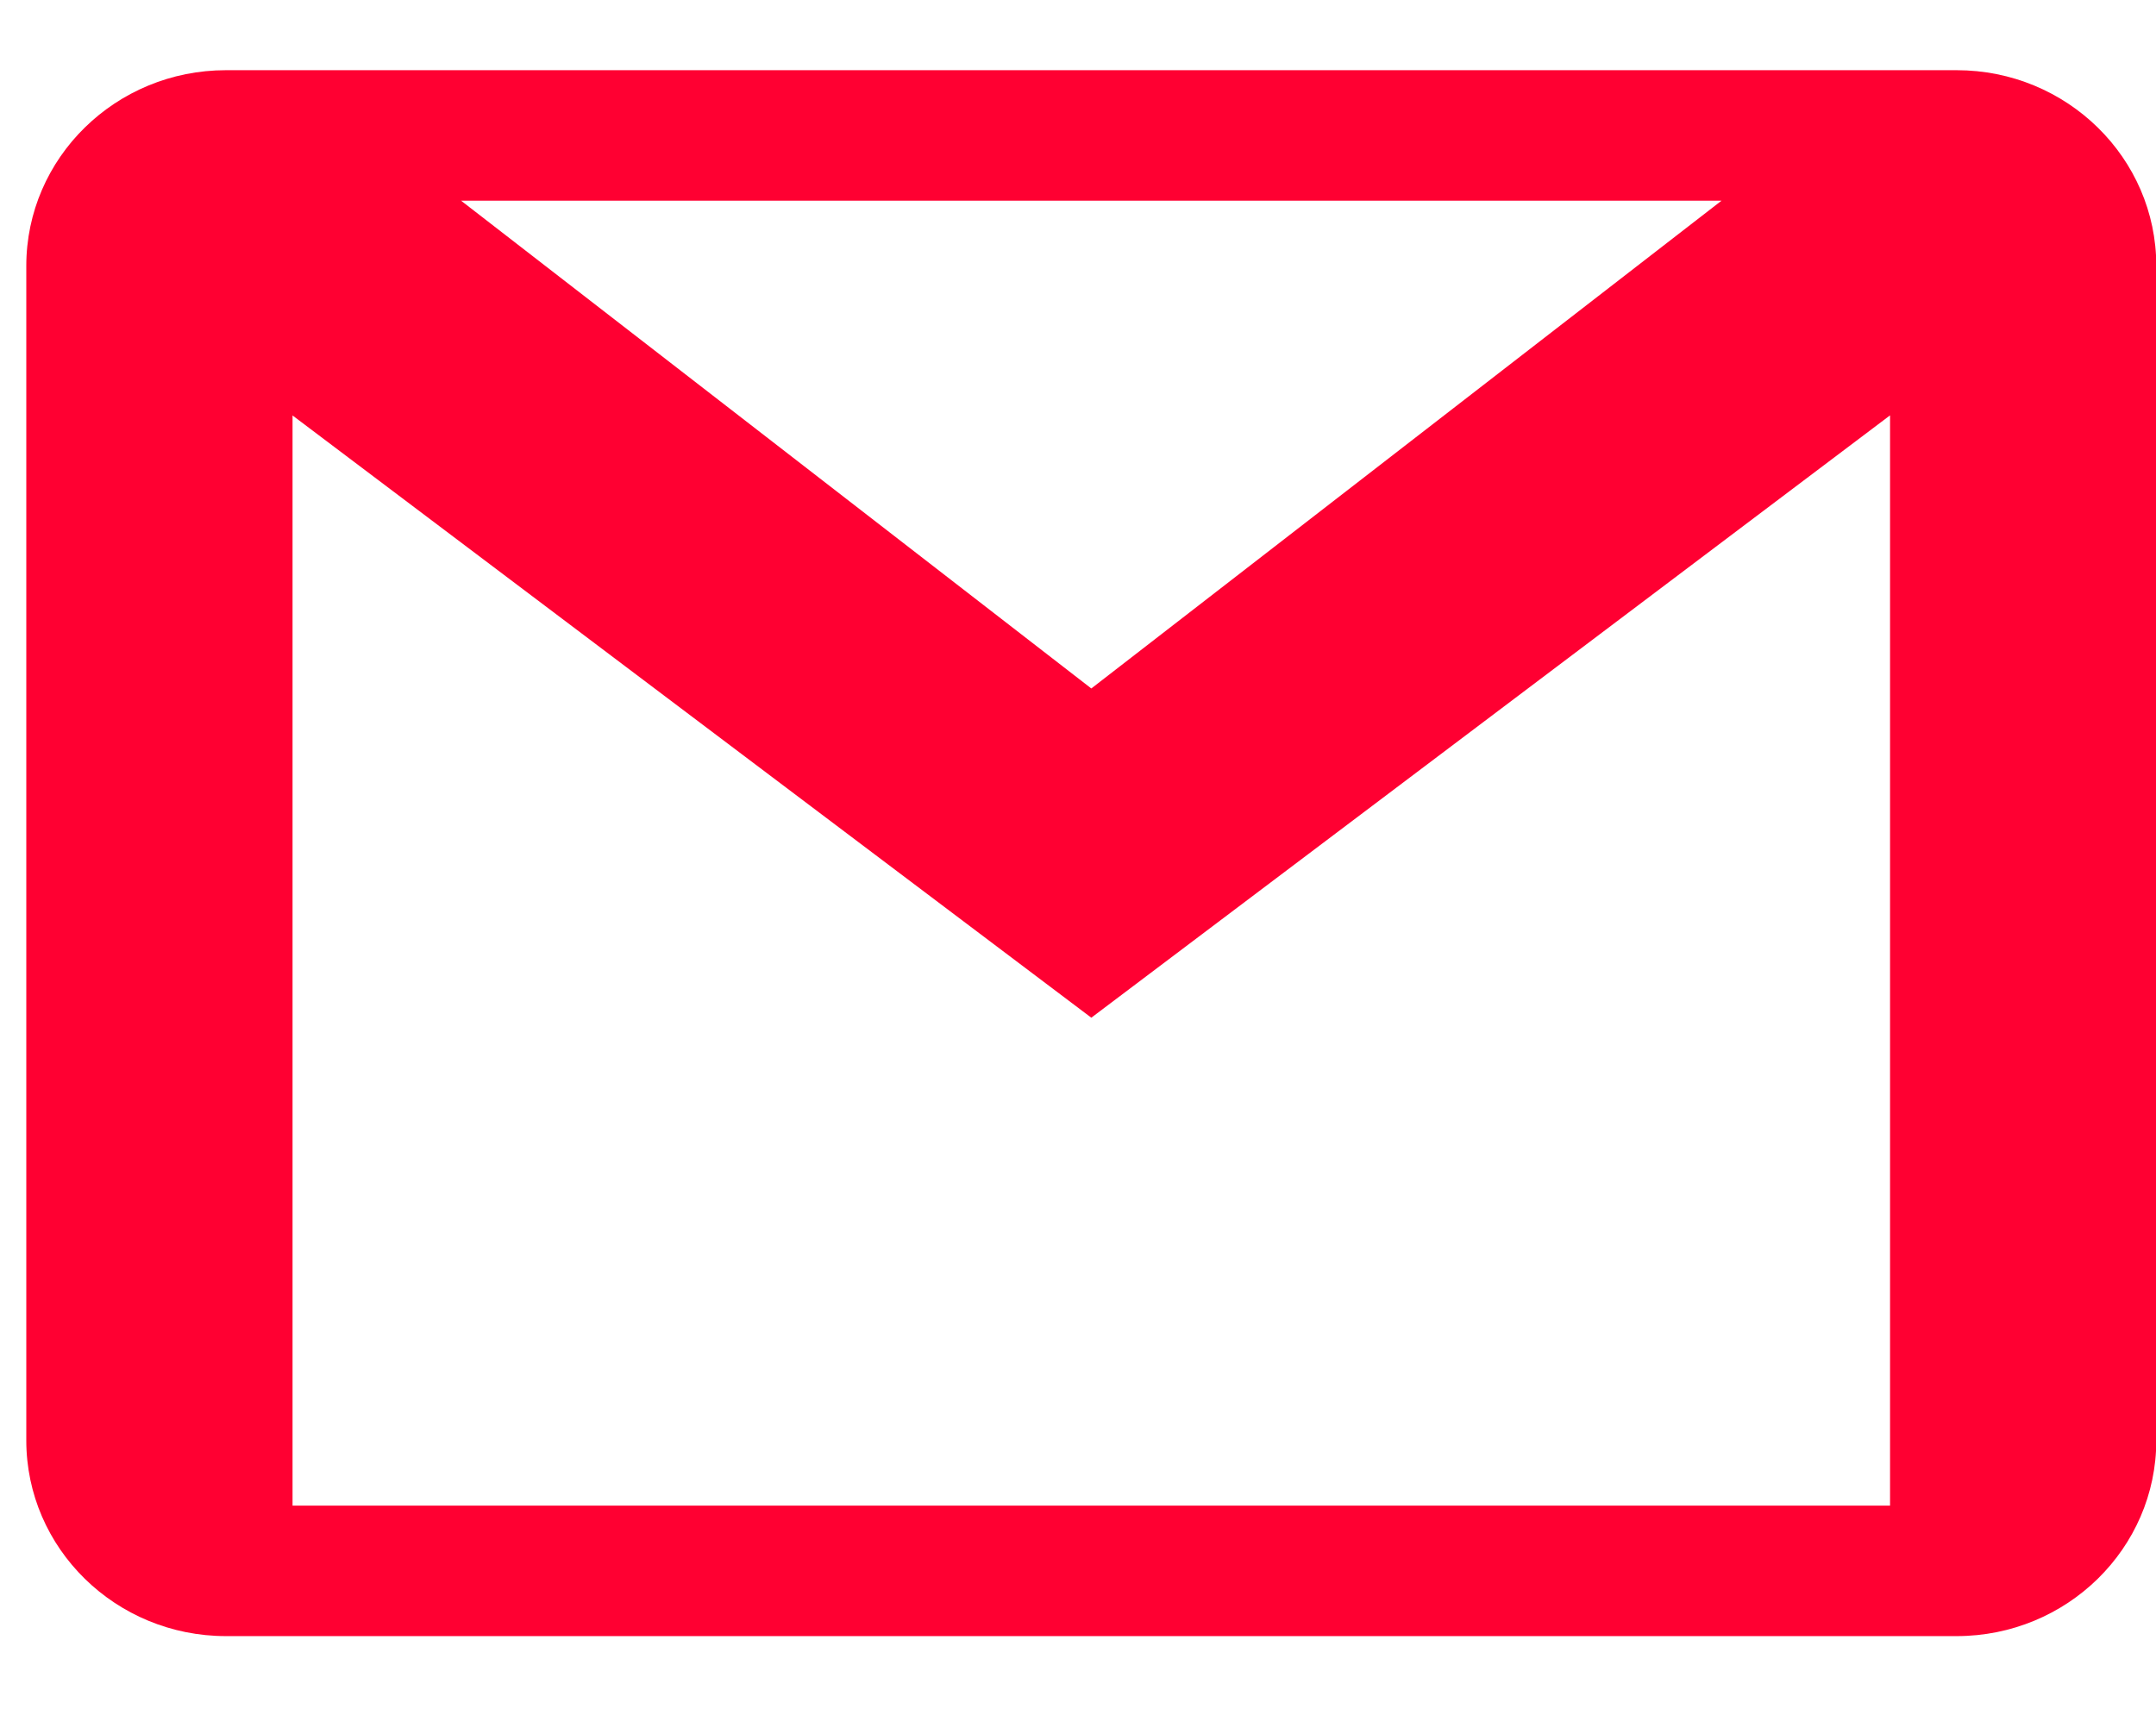 <svg width="82" height="65" xmlns="http://www.w3.org/2000/svg" xmlns:xlink="http://www.w3.org/1999/xlink" overflow="hidden"><defs><clipPath id="clip0"><rect x="1001" y="27" width="82" height="65"/></clipPath><clipPath id="clip1"><rect x="1002" y="28" width="81" height="63"/></clipPath><clipPath id="clip2"><rect x="1002" y="28" width="81" height="63"/></clipPath><clipPath id="clip3"><rect x="1002" y="19" width="81" height="81"/></clipPath></defs><g clip-path="url(#clip0)" transform="translate(-1001 -27)"><g clip-path="url(#clip1)"><g clip-path="url(#clip2)"><g clip-path="url(#clip3)"><path d="M71.977 9.928 69.495 9.928 9.928 9.928 7.446 9.928C3.336 9.928 0 13.264 0 17.374L0 19.856 0 59.567 0 62.049C0 66.159 3.336 69.495 7.446 69.495L9.928 69.495 69.495 69.495 71.977 69.495C76.087 69.495 79.423 66.159 79.423 62.049L79.423 59.567 79.423 19.856 79.423 17.374C79.423 13.264 76.087 9.928 71.977 9.928ZM63.211 14.892 39.712 33.447 16.212 14.892 63.211 14.892ZM69.495 64.531 9.928 64.531 9.928 23.062 39.712 45.971 69.495 23.058 69.495 64.531Z" fill="#FF0032" transform="matrix(1.02 0 0 1 1002 19.742)"/></g></g></g></g></svg>